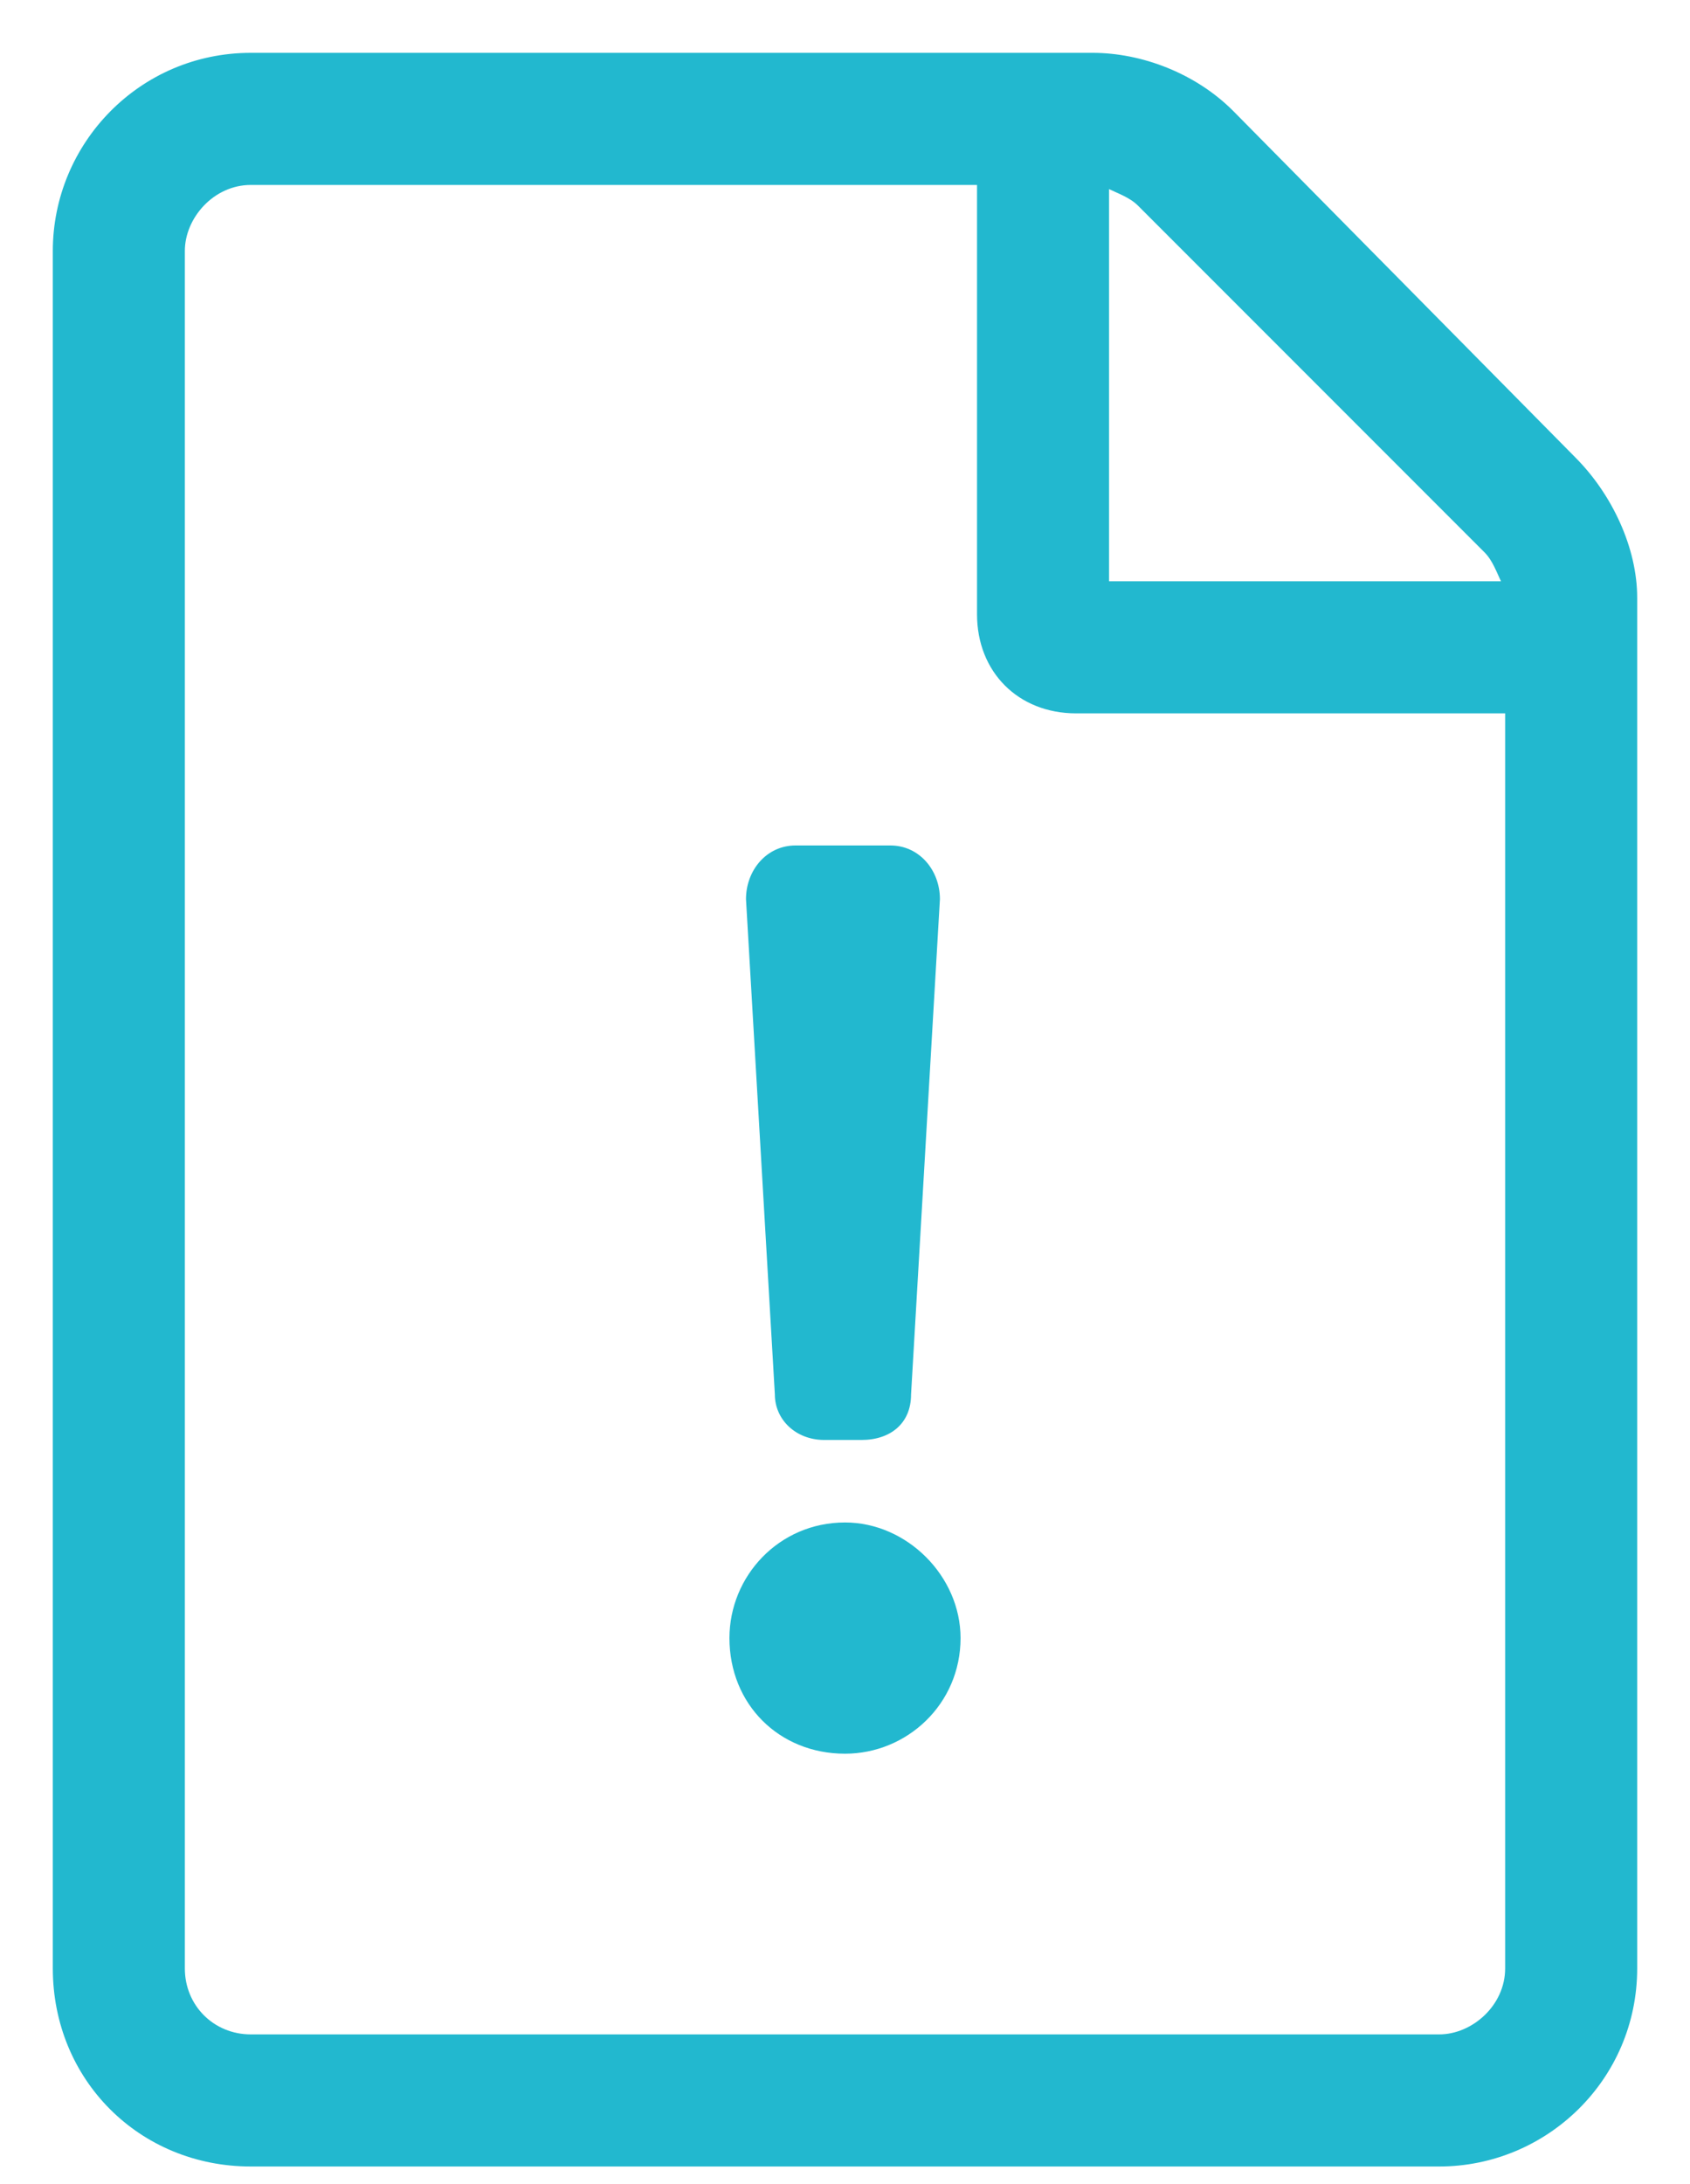 <svg width="24" height="31" viewBox="0 0 24 31" fill="none" xmlns="http://www.w3.org/2000/svg">
<path d="M22.371 6.492L17.508 1.57C16.98 1.043 16.219 0.75 15.516 0.75H3.562C1.98 0.75 0.75 2.039 0.75 3.562V27.938C0.75 29.52 1.98 30.75 3.562 30.75H20.438C21.961 30.75 23.25 29.52 23.25 27.938V8.484C23.25 7.781 22.898 7.02 22.371 6.492ZM21.082 7.84C21.199 7.957 21.258 8.133 21.316 8.25H15.75V2.684C15.867 2.742 16.043 2.801 16.16 2.918L21.082 7.84ZM20.438 28.875H3.562C3.035 28.875 2.625 28.465 2.625 27.938V3.562C2.625 3.094 3.035 2.625 3.562 2.625H13.875V8.719C13.875 9.539 14.461 10.125 15.281 10.125H21.375V27.938C21.375 28.465 20.906 28.875 20.438 28.875ZM11.297 12C10.887 12 10.594 12.352 10.594 12.762L11.004 19.793C11.004 20.145 11.297 20.438 11.707 20.438H12.234C12.645 20.438 12.938 20.203 12.938 19.793L13.348 12.762C13.348 12.352 13.055 12 12.645 12H11.297ZM13.641 23.25C13.641 22.371 12.879 21.609 12 21.609C11.062 21.609 10.359 22.371 10.359 23.25C10.359 24.188 11.062 24.891 12 24.891C12.879 24.891 13.641 24.188 13.641 23.25Z" fill="#22B8CF"/>
</svg>
